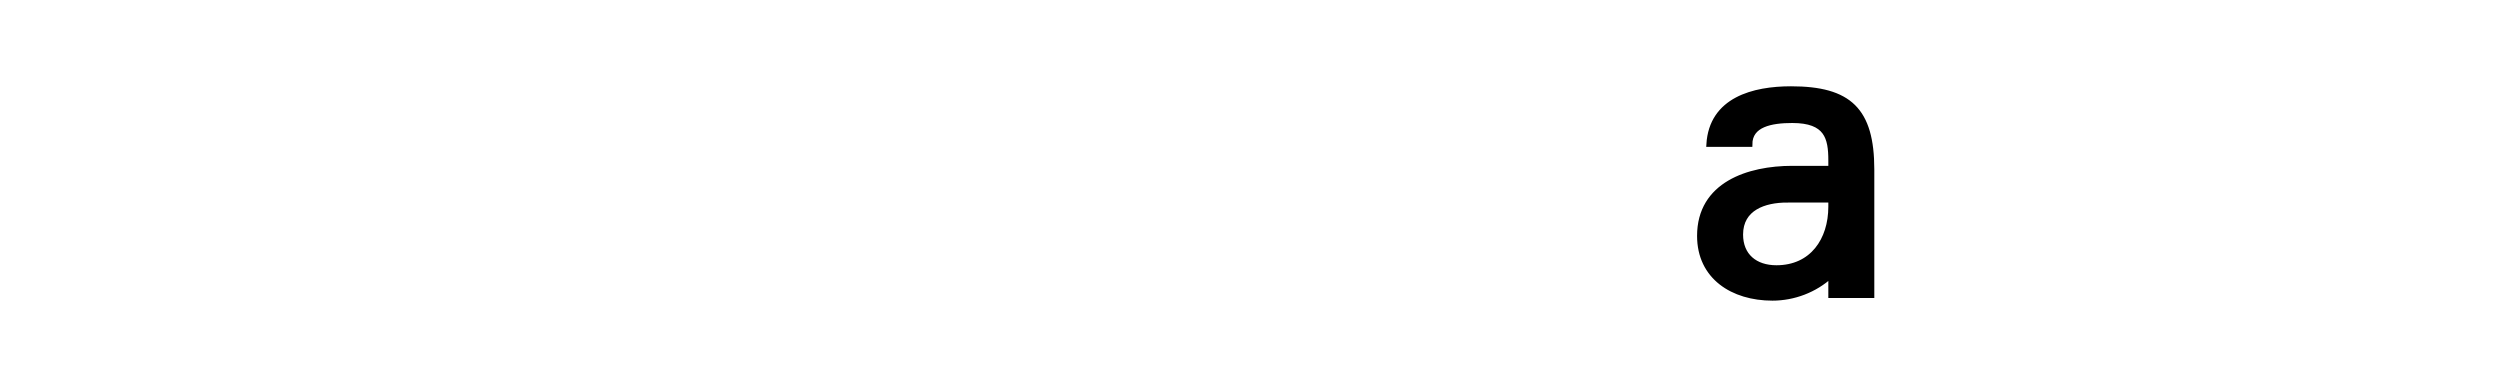 <?xml version="1.0" encoding="iso-8859-1"?><!-- Created with Inkscape (http://www.inkscape.org/) --><svg height="75" id="svg2" version="1.0" viewBox="0 -0.256 511 75" width="511" xml:space="preserve" xmlns="http://www.w3.org/2000/svg" xmlns:svg="http://www.w3.org/2000/svg">
	
	
	<defs id="defs4">
	</defs>
	
	
	<g id="g6">
		
		
		
		
		
		
		
		
		
		
		
		
		
		
		
		
		
		
		
		
		<path animation_id="5" d="M 374.209,56.089 C 370.957,59.071 366.621,60.697 362.285,60.697 C 354.158,60.697 347.382,56.361 347.382,47.962 C 347.382,37.393 357.41,34.141 366.352,34.141 L 374.209,34.141 L 374.209,32.516 C 374.209,27.909 373.397,24.386 366.352,24.386 C 362.016,24.386 357.68,25.199 357.68,29.264 L 349.281,29.264 C 349.823,20.05 358.492,17.882 366.08,17.882 C 378.004,17.882 382.609,22.218 382.609,34.411 L 382.609,60.154 L 374.21,60.154 L 374.21,56.089 L 374.209,56.089 z M 365.268,40.645 C 360.66,40.645 355.785,42.271 355.785,47.689 C 355.785,52.025 358.764,54.462 363.1,54.462 C 370.415,54.462 374.209,48.773 374.209,41.999 L 374.209,40.644 L 365.268,40.644 L 365.268,40.645 z " id="path20" stroke="black" style="fill-rule:evenodd"/>
		
		
		
		
		
		
		
	
	</g>
	

</svg>